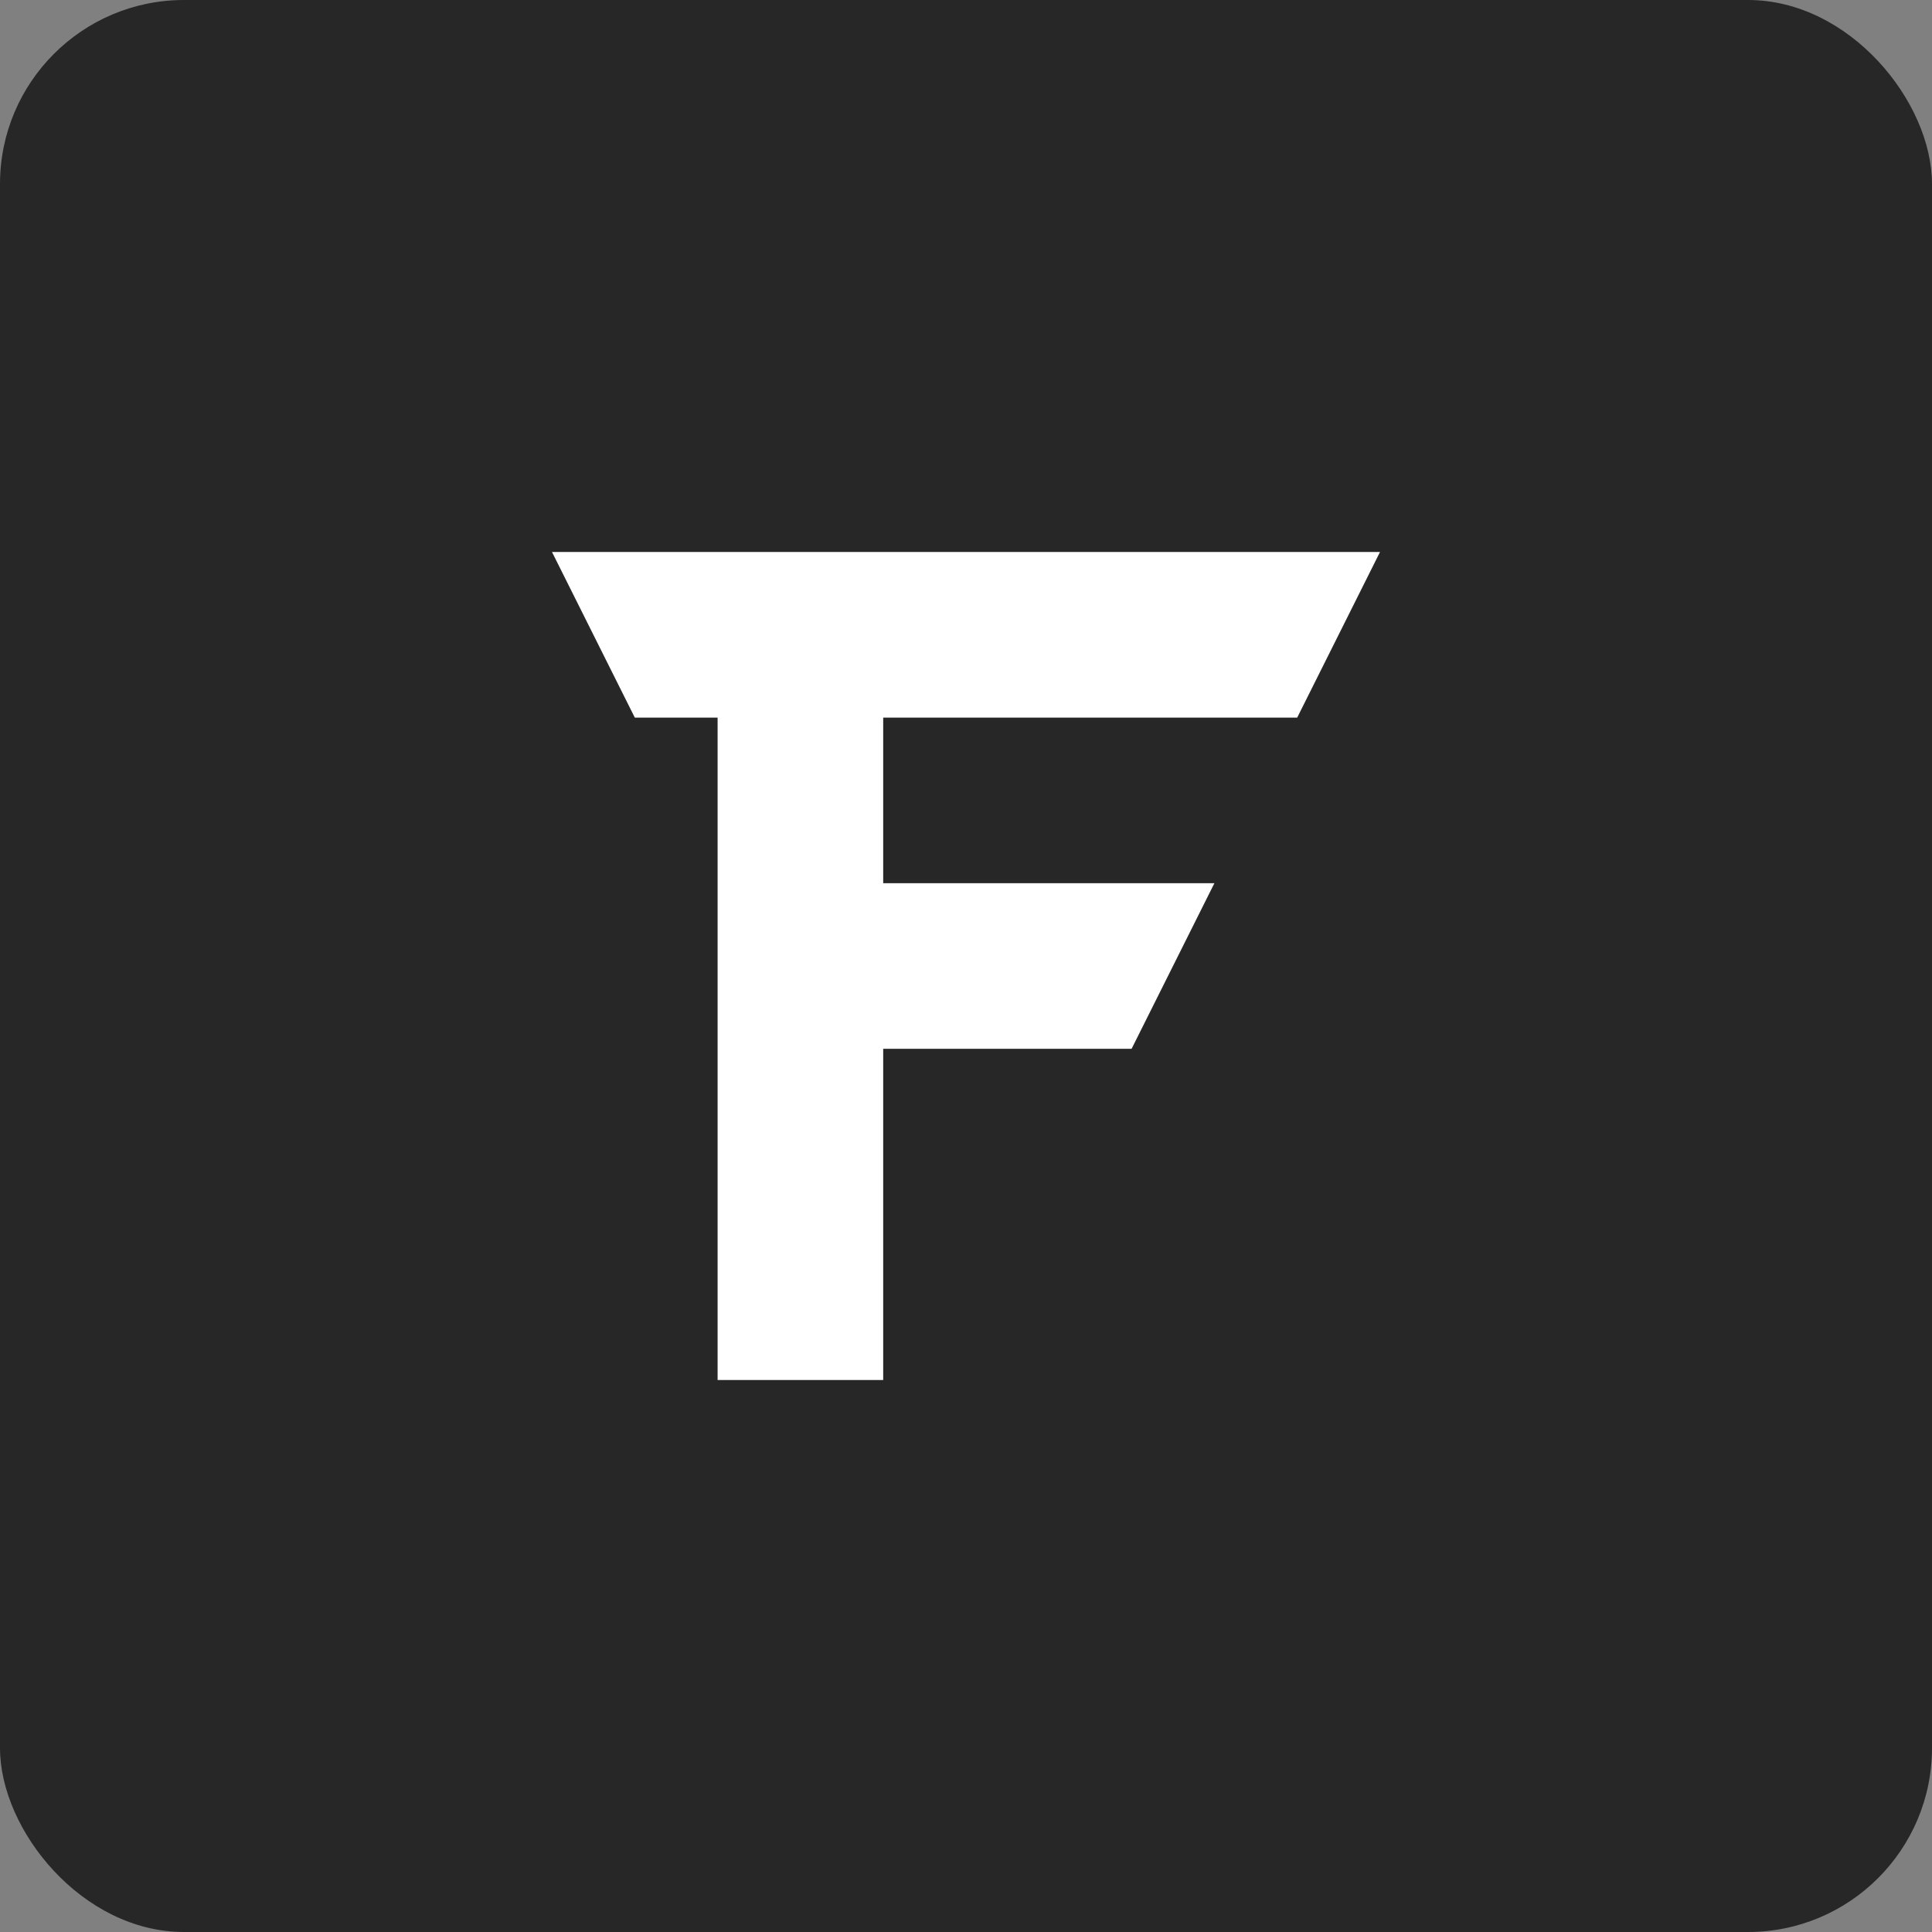 <svg width="21" height="21" viewBox="0 0 21 21" fill="none" xmlns="http://www.w3.org/2000/svg">
<rect x="0" y="0" width="21" height="21" fill="#808080" stroke="none"/>
<rect width="21" height="21" rx="2" fill="#272727"/>
<path d="M13.2 9.6L12.3 11.4H9.6V15H7.8V7.8H6.9L6 6H15L14.1 7.8H9.6V9.6H13.2Z" fill="white"/>
</svg>
